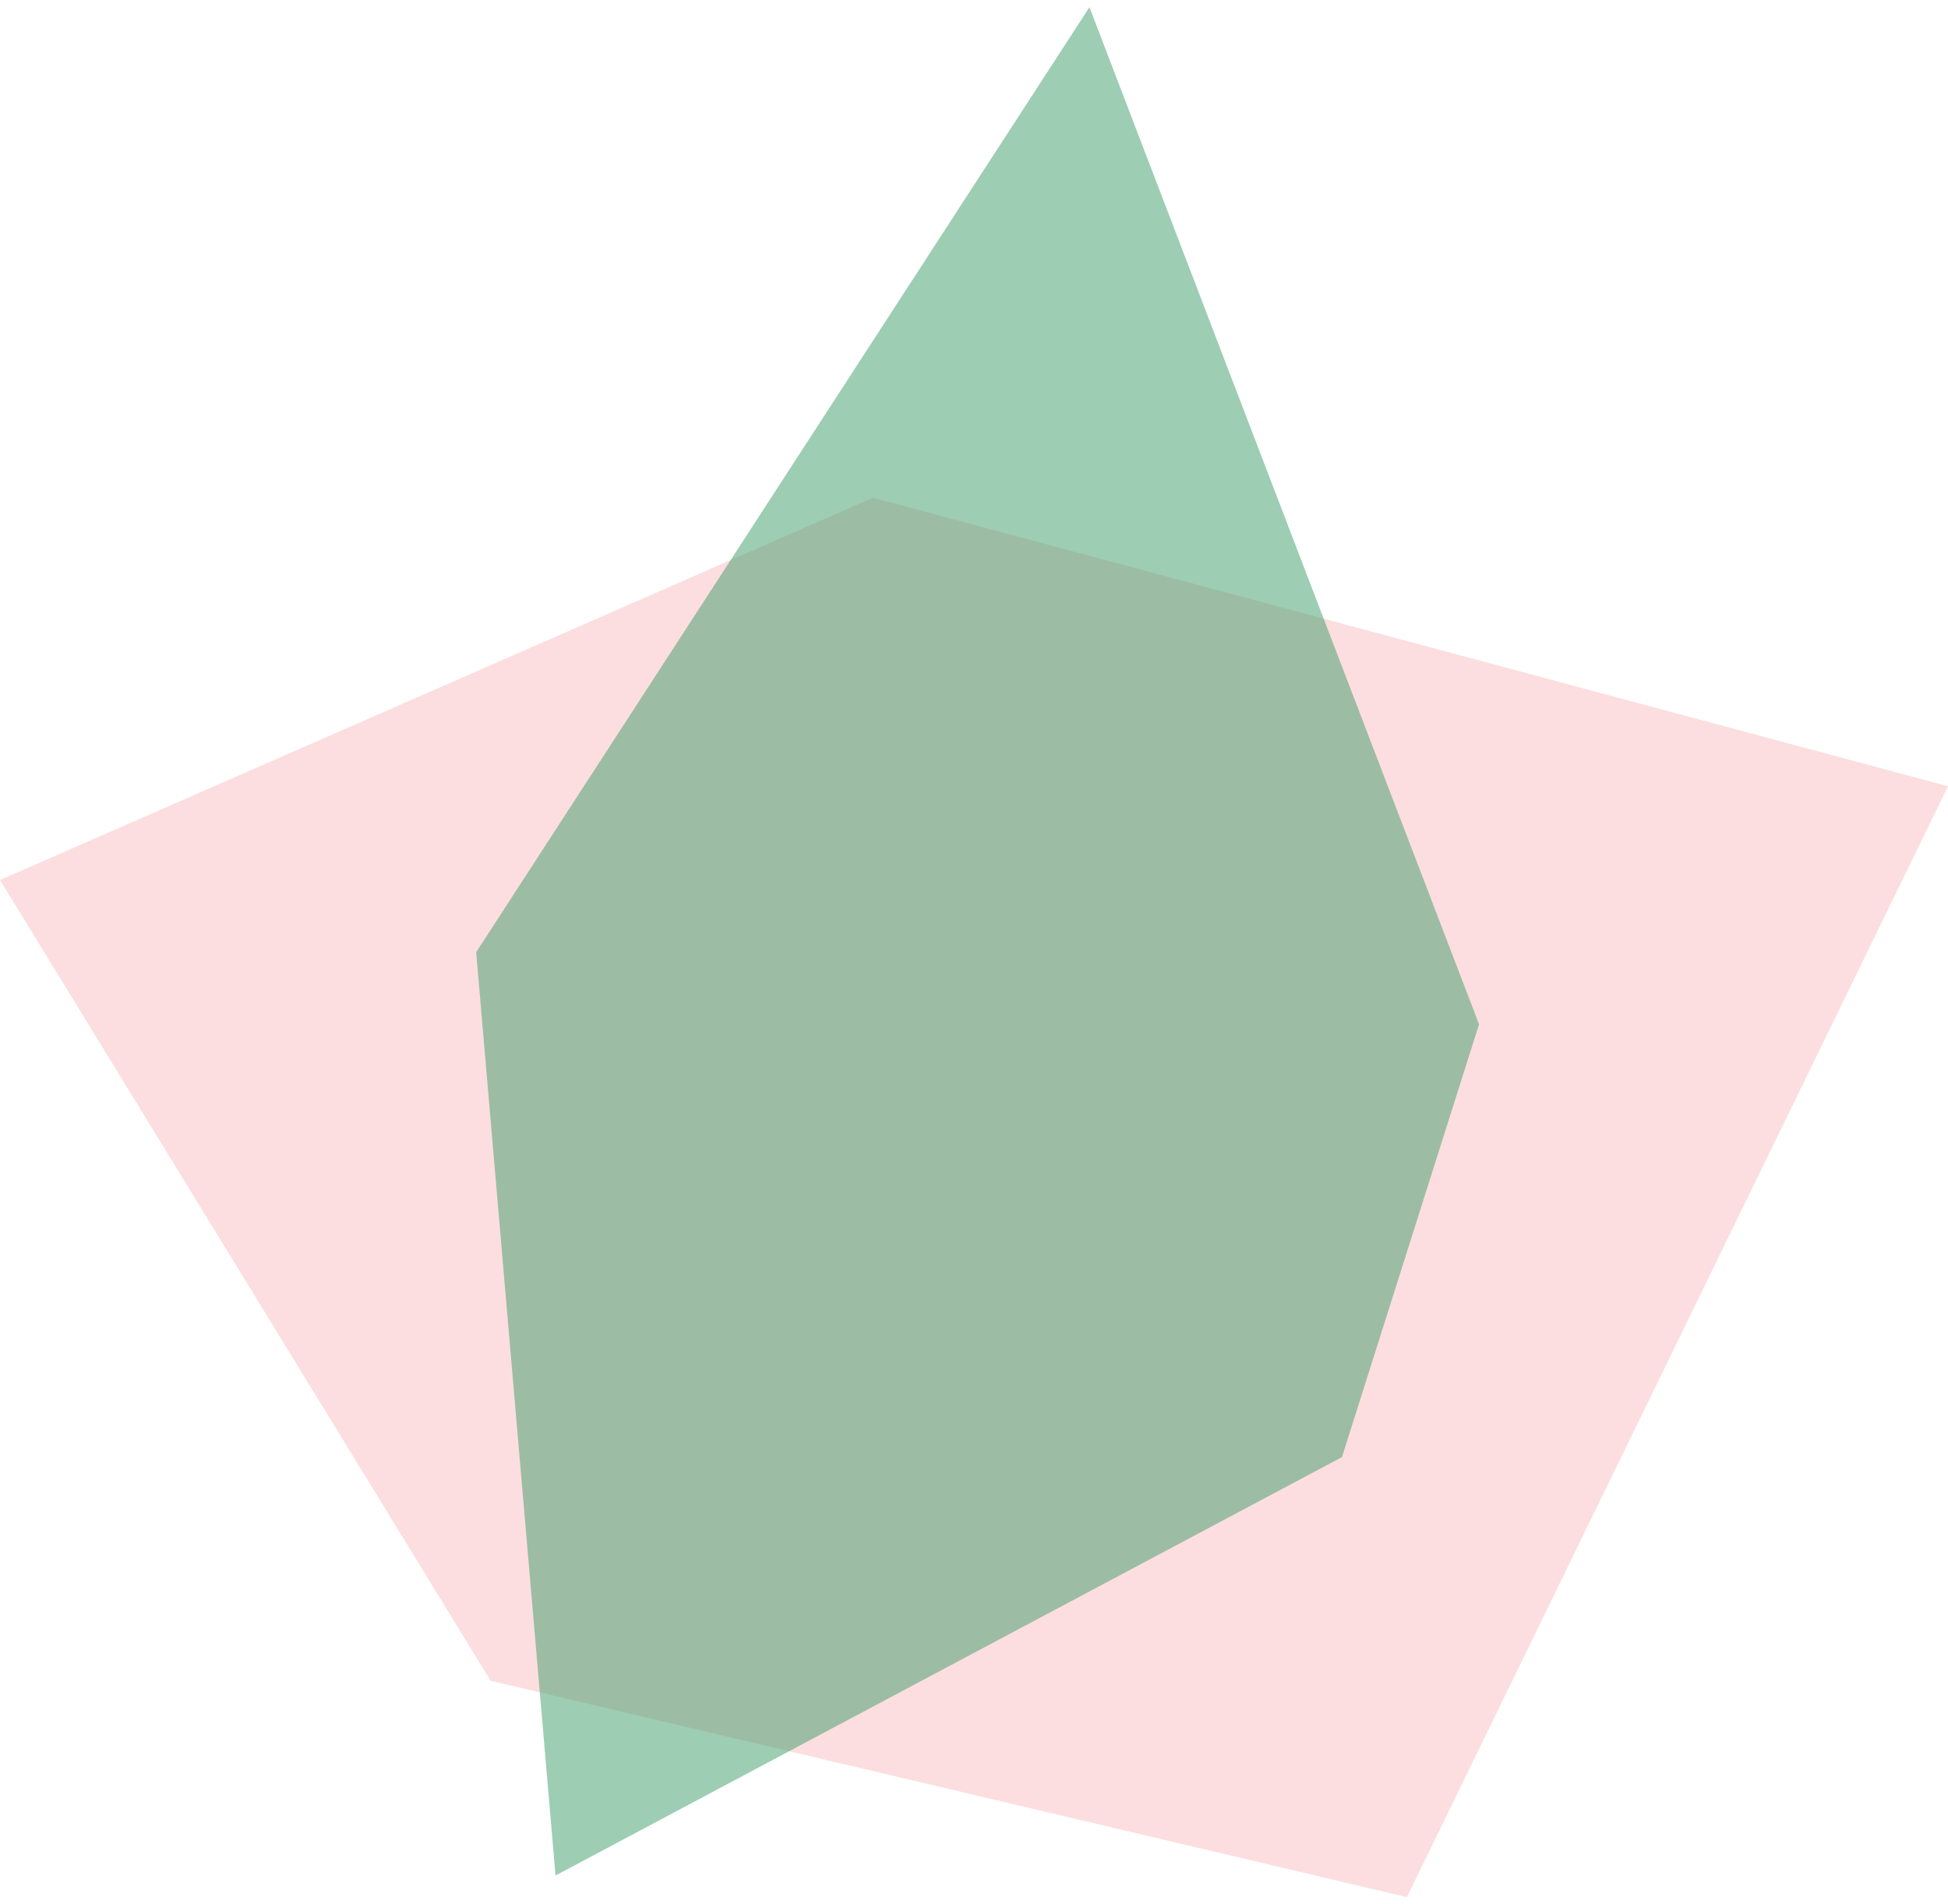 <svg width="270" height="264" viewBox="0 0 270 264" fill="none" xmlns="http://www.w3.org/2000/svg" xmlns:xlink="http://www.w3.org/1999/xlink">
<path d="M121,69L270,109L195,263L68,233L0,122L121,69Z" fill="#F15B67" fill-opacity="0.2"/>
<path d="M66,132L151,1L205,142L186,202L77,260L66,132Z" fill="#3D9C68" fill-opacity="0.5"/>
</svg>
